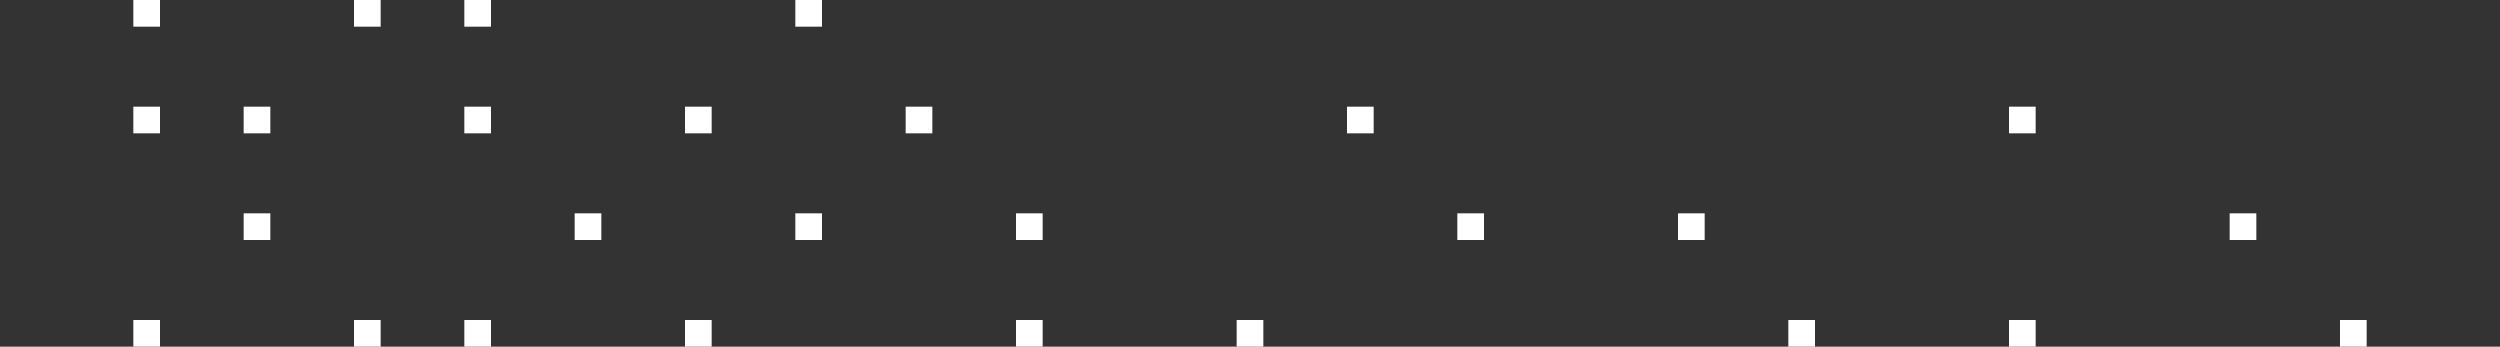 <svg width="375" height="52" viewBox="0 0 375 52" fill="none" xmlns="http://www.w3.org/2000/svg">
<rect x="0" y="0" width="375" height="52" fill="#333333" stroke="none"/>
<rect x="20" width="4" height="4" fill="white"/>
<rect x="20" y="16" width="4" height="4" fill="white"/>
<rect x="20" y="48" width="4" height="4" fill="white"/>
<rect x="36.55" y="16" width="4" height="4" fill="white"/>
<rect x="36.55" y="32" width="4" height="4" fill="white"/>
<rect x="53.1" width="4" height="4" fill="white"/>
<rect x="53.1" y="48" width="4" height="4" fill="white"/>
<rect x="69.65" width="4" height="4" fill="white"/>
<rect x="69.65" y="16" width="4" height="4" fill="white"/>
<rect x="69.65" y="48" width="4" height="4" fill="white"/>
<rect x="86.2" y="32" width="4" height="4" fill="white"/>
<rect x="102.75" y="16" width="4" height="4" fill="white"/>
<rect x="102.75" y="48" width="4" height="4" fill="white"/>
<rect x="119.3" width="4" height="4" fill="white"/>
<rect x="119.3" y="32" width="4" height="4" fill="white"/>
<rect x="135.85" y="16" width="4" height="4" fill="white"/>
<rect x="152.4" y="32" width="4" height="4" fill="white"/>
<rect x="152.4" y="48" width="4" height="4" fill="white"/>
<rect x="185.5" y="48" width="4" height="4" fill="white"/>
<rect x="202.05" y="16" width="4" height="4" fill="white"/>
<rect x="218.6" y="32" width="4" height="4" fill="white"/>
<rect x="251.7" y="32" width="4" height="4" fill="white"/>
<rect x="268.25" y="48" width="4" height="4" fill="white"/>
<rect x="301.35" y="16" width="4" height="4" fill="white"/>
<rect x="301.35" y="48" width="4" height="4" fill="white"/>
<rect x="334.45" y="32" width="4" height="4" fill="white"/>
<rect x="351" y="48" width="4" height="4" fill="white"/>
</svg>
